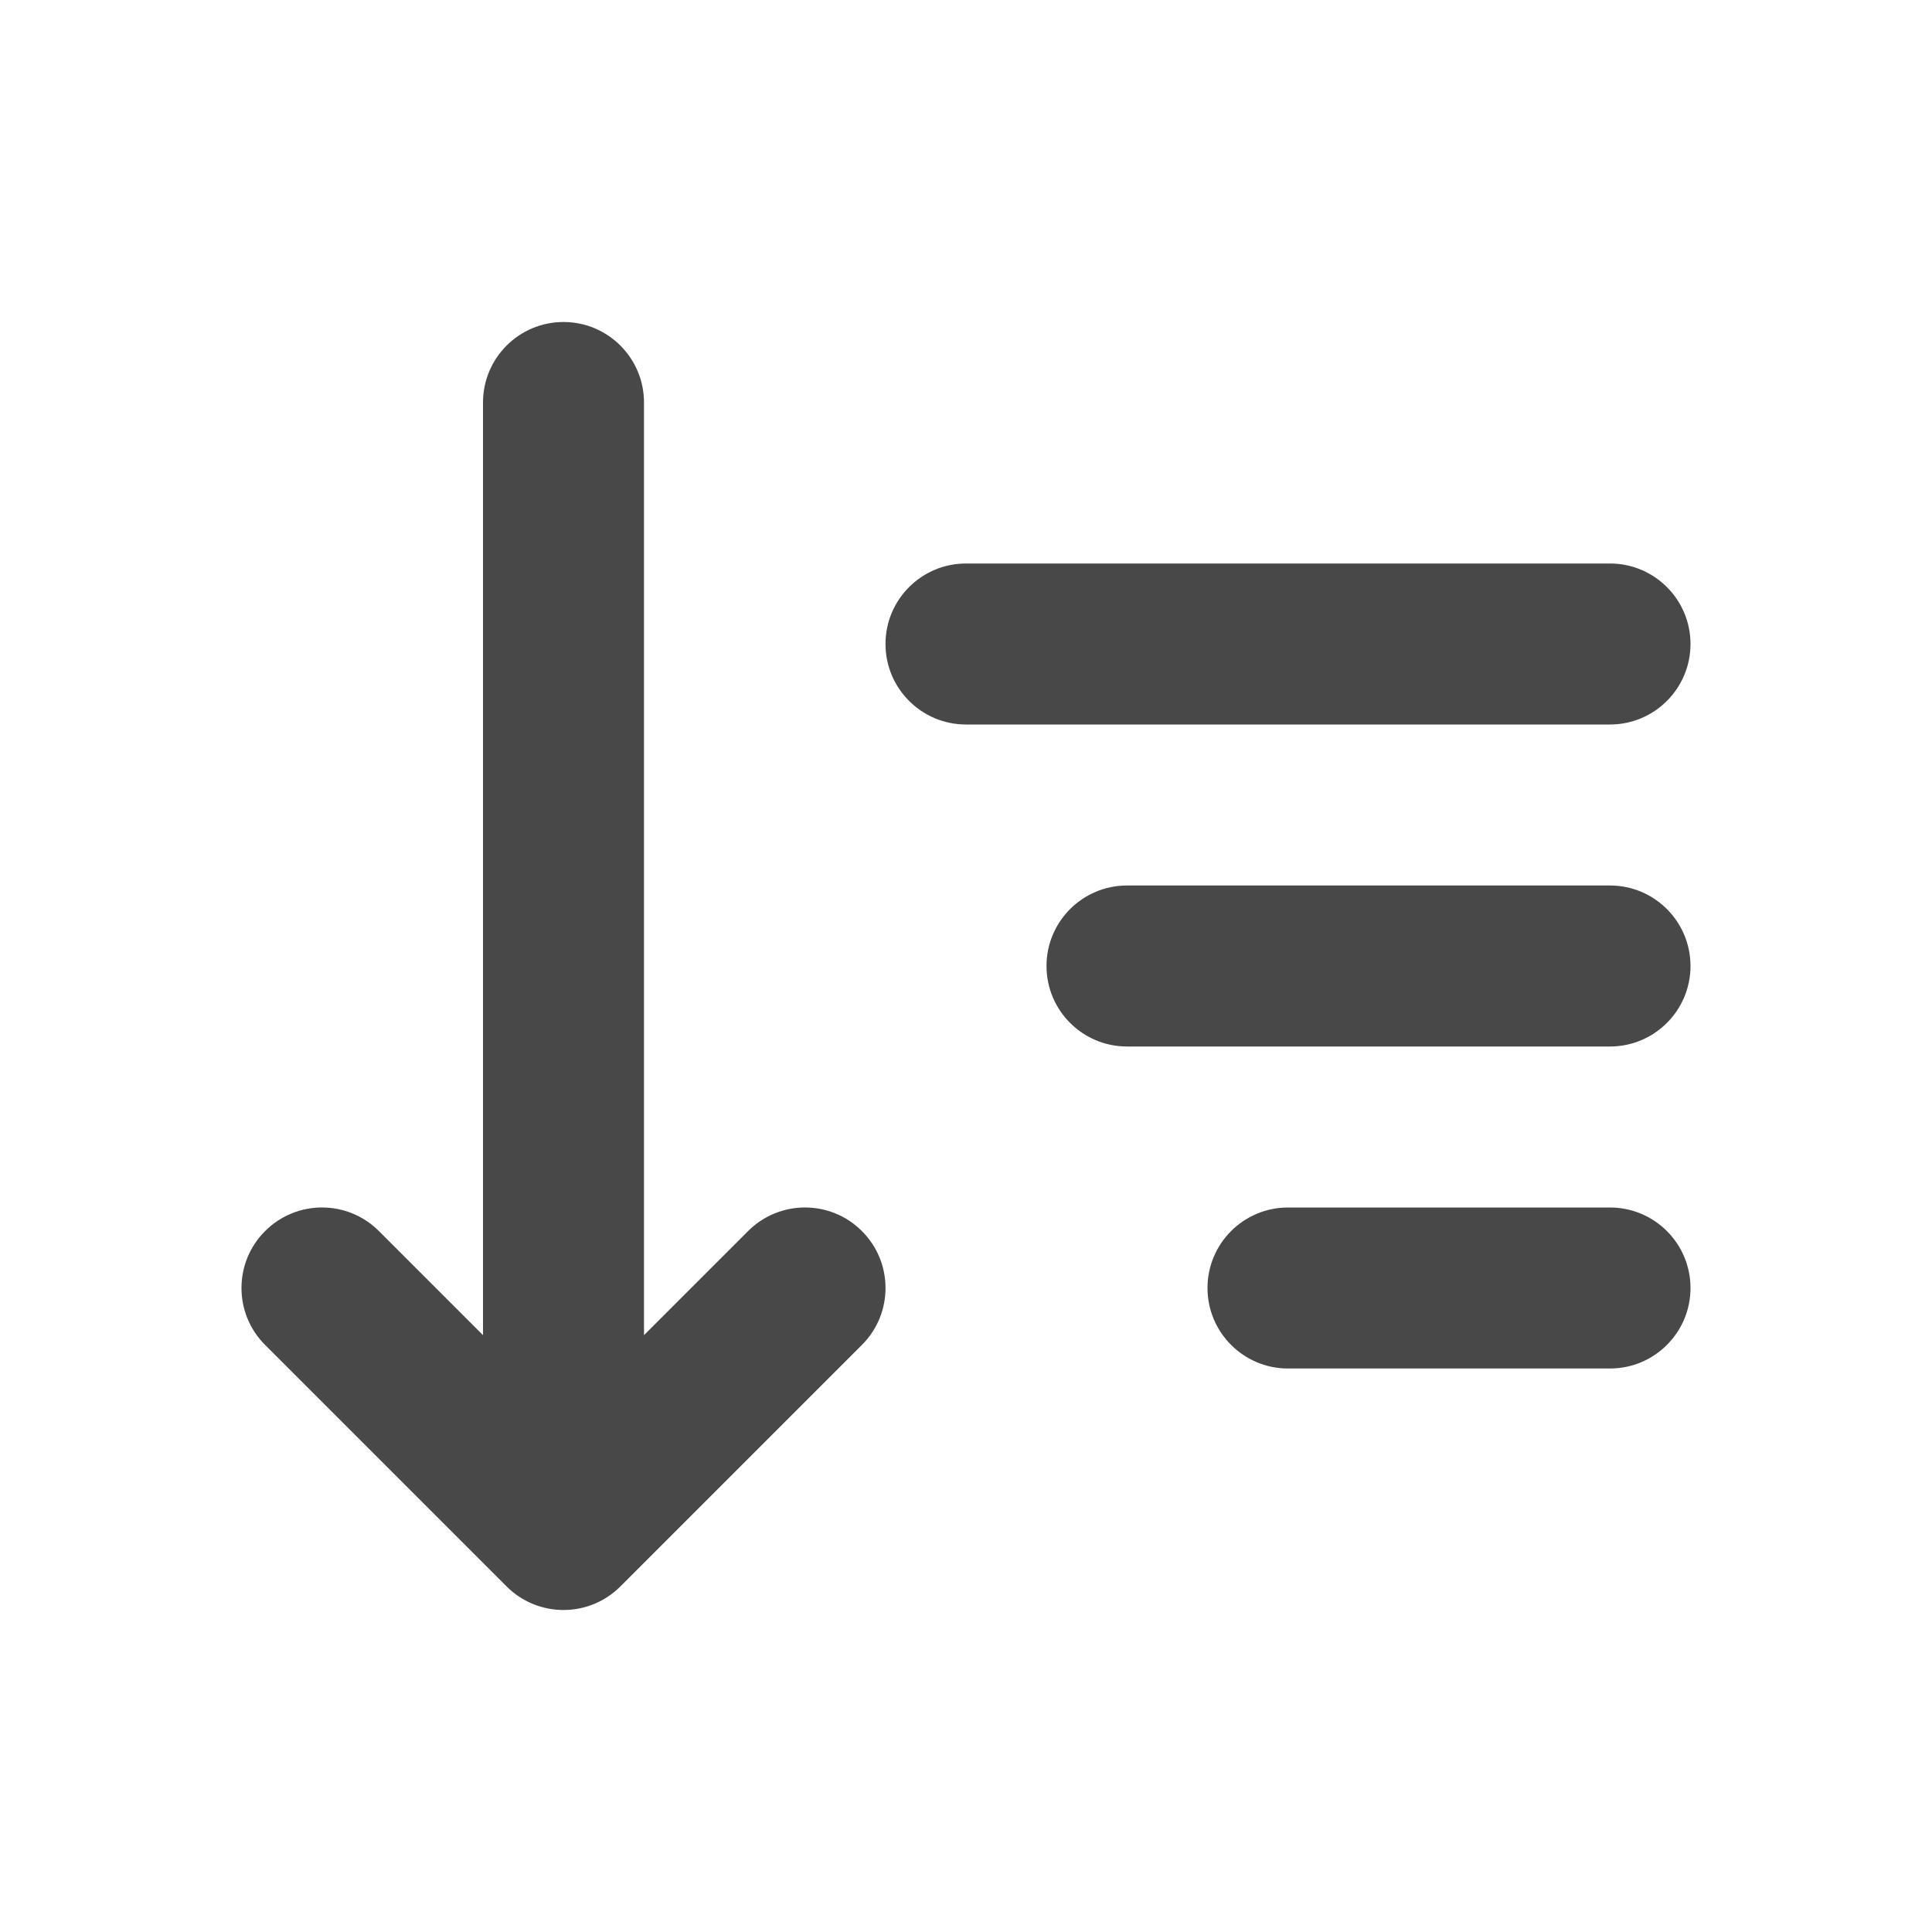 <svg width="24" height="24" viewBox="0 0 24 24" fill="none" xmlns="http://www.w3.org/2000/svg">
<path fill-rule="evenodd" clip-rule="evenodd" d="M7 4C6.448 4 6 4.448 6 5L6 16.586L4.707 15.293C4.317 14.902 3.683 14.902 3.293 15.293C2.902 15.683 2.902 16.317 3.293 16.707L6.293 19.707C6.48 19.895 6.735 20 7 20C7.265 20 7.52 19.895 7.707 19.707L10.707 16.707C11.098 16.317 11.098 15.683 10.707 15.293C10.317 14.902 9.683 14.902 9.293 15.293L8 16.586L8 5C8 4.448 7.552 4 7 4Z" fill="#484848"/>
<path fill-rule="evenodd" clip-rule="evenodd" d="M21 12C21 12.552 20.552 13 20 13H14C13.448 13 13 12.552 13 12C13 11.448 13.448 11 14 11H20C20.552 11 21 11.448 21 12Z" fill="#484848"/>
<path fill-rule="evenodd" clip-rule="evenodd" d="M21 8C21 8.552 20.552 9 20 9H12C11.448 9 11 8.552 11 8C11 7.448 11.448 7 12 7H20C20.552 7 21 7.448 21 8Z" fill="#484848"/>
<path fill-rule="evenodd" clip-rule="evenodd" d="M21 16C21 16.552 20.552 17 20 17H16C15.448 17 15 16.552 15 16C15 15.448 15.448 15 16 15H20C20.552 15 21 15.448 21 16Z" fill="#484848"/>
</svg>

